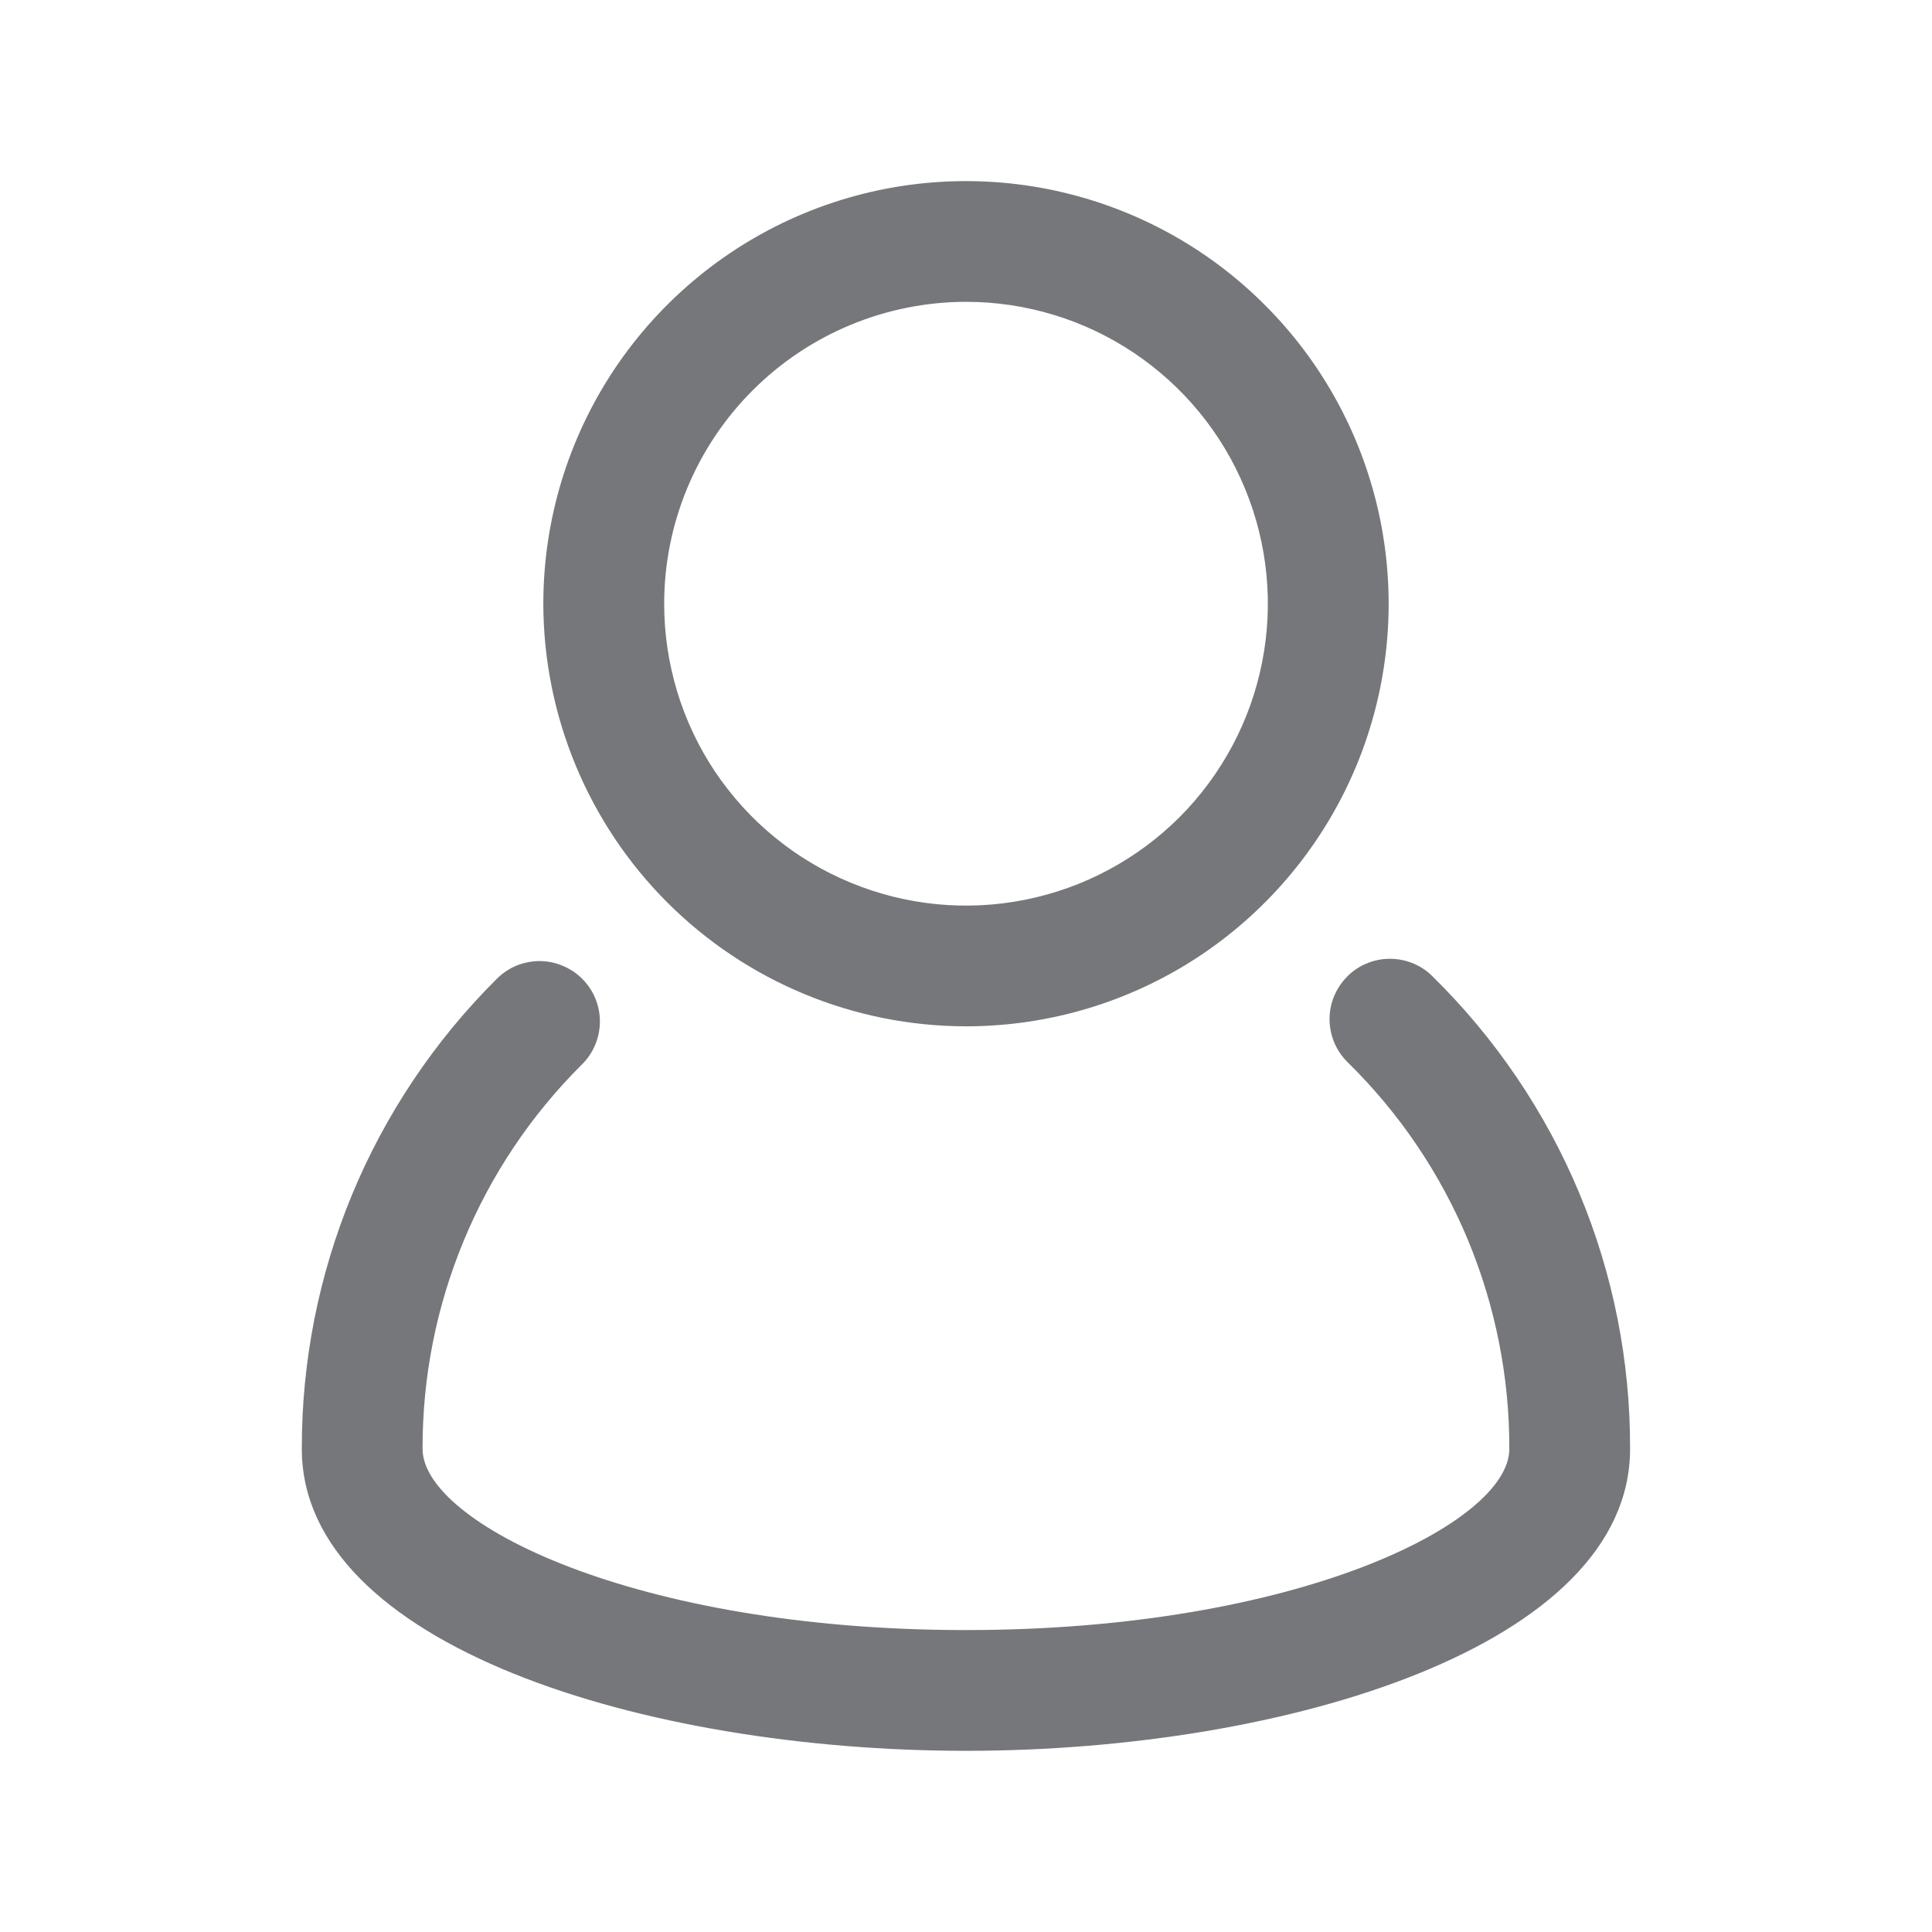 <svg width="18" height="18" viewBox="0 0 18 18" fill="none" xmlns="http://www.w3.org/2000/svg">
<path d="M13.352 9.102C13.3 9.048 13.238 9.006 13.169 8.977C13.1 8.948 13.026 8.933 12.951 8.933C12.877 8.932 12.803 8.947 12.734 8.976C12.665 9.004 12.602 9.046 12.55 9.1C12.498 9.153 12.456 9.216 12.428 9.285C12.4 9.354 12.386 9.428 12.387 9.503C12.389 9.578 12.404 9.651 12.434 9.72C12.464 9.788 12.507 9.85 12.561 9.902C13.038 10.371 13.417 10.931 13.675 11.549C13.932 12.167 14.064 12.83 14.062 13.5C14.062 14.188 12.09 15.187 9 15.187C5.909 15.187 3.937 14.187 3.937 13.499C3.935 12.834 4.065 12.175 4.32 11.561C4.574 10.946 4.948 10.389 5.419 9.92C5.473 9.868 5.515 9.806 5.544 9.737C5.573 9.669 5.589 9.595 5.589 9.52C5.59 9.446 5.575 9.372 5.547 9.303C5.519 9.234 5.477 9.172 5.424 9.119C5.372 9.067 5.309 9.025 5.24 8.997C5.171 8.968 5.098 8.954 5.023 8.954C4.949 8.955 4.875 8.97 4.806 8.999C4.738 9.028 4.676 9.071 4.624 9.124C4.048 9.698 3.591 10.38 3.28 11.13C2.969 11.882 2.81 12.687 2.812 13.5C2.812 15.327 6 16.312 9 16.312C12 16.312 15.187 15.327 15.187 13.5C15.19 12.681 15.029 11.871 14.714 11.116C14.398 10.36 13.935 9.676 13.352 9.102Z" fill="#76777A"/>
<path d="M9 9.562C9.779 9.562 10.54 9.332 11.188 8.899C11.835 8.466 12.34 7.851 12.638 7.132C12.936 6.412 13.014 5.621 12.862 4.857C12.71 4.093 12.335 3.391 11.784 2.841C11.234 2.29 10.532 1.915 9.768 1.763C9.004 1.611 8.213 1.689 7.493 1.987C6.774 2.285 6.159 2.79 5.726 3.437C5.293 4.085 5.062 4.846 5.062 5.625C5.064 6.669 5.479 7.67 6.217 8.408C6.955 9.146 7.956 9.561 9 9.562ZM9 2.812C9.556 2.812 10.1 2.977 10.562 3.286C11.025 3.596 11.386 4.035 11.598 4.549C11.811 5.063 11.867 5.628 11.758 6.174C11.65 6.719 11.382 7.22 10.989 7.614C10.595 8.007 10.094 8.275 9.549 8.383C9.003 8.492 8.438 8.436 7.924 8.223C7.41 8.011 6.971 7.65 6.661 7.188C6.352 6.725 6.188 6.181 6.188 5.625C6.188 4.879 6.485 4.164 7.012 3.637C7.539 3.11 8.254 2.813 9 2.812Z" fill="#76777A"/>
</svg>
